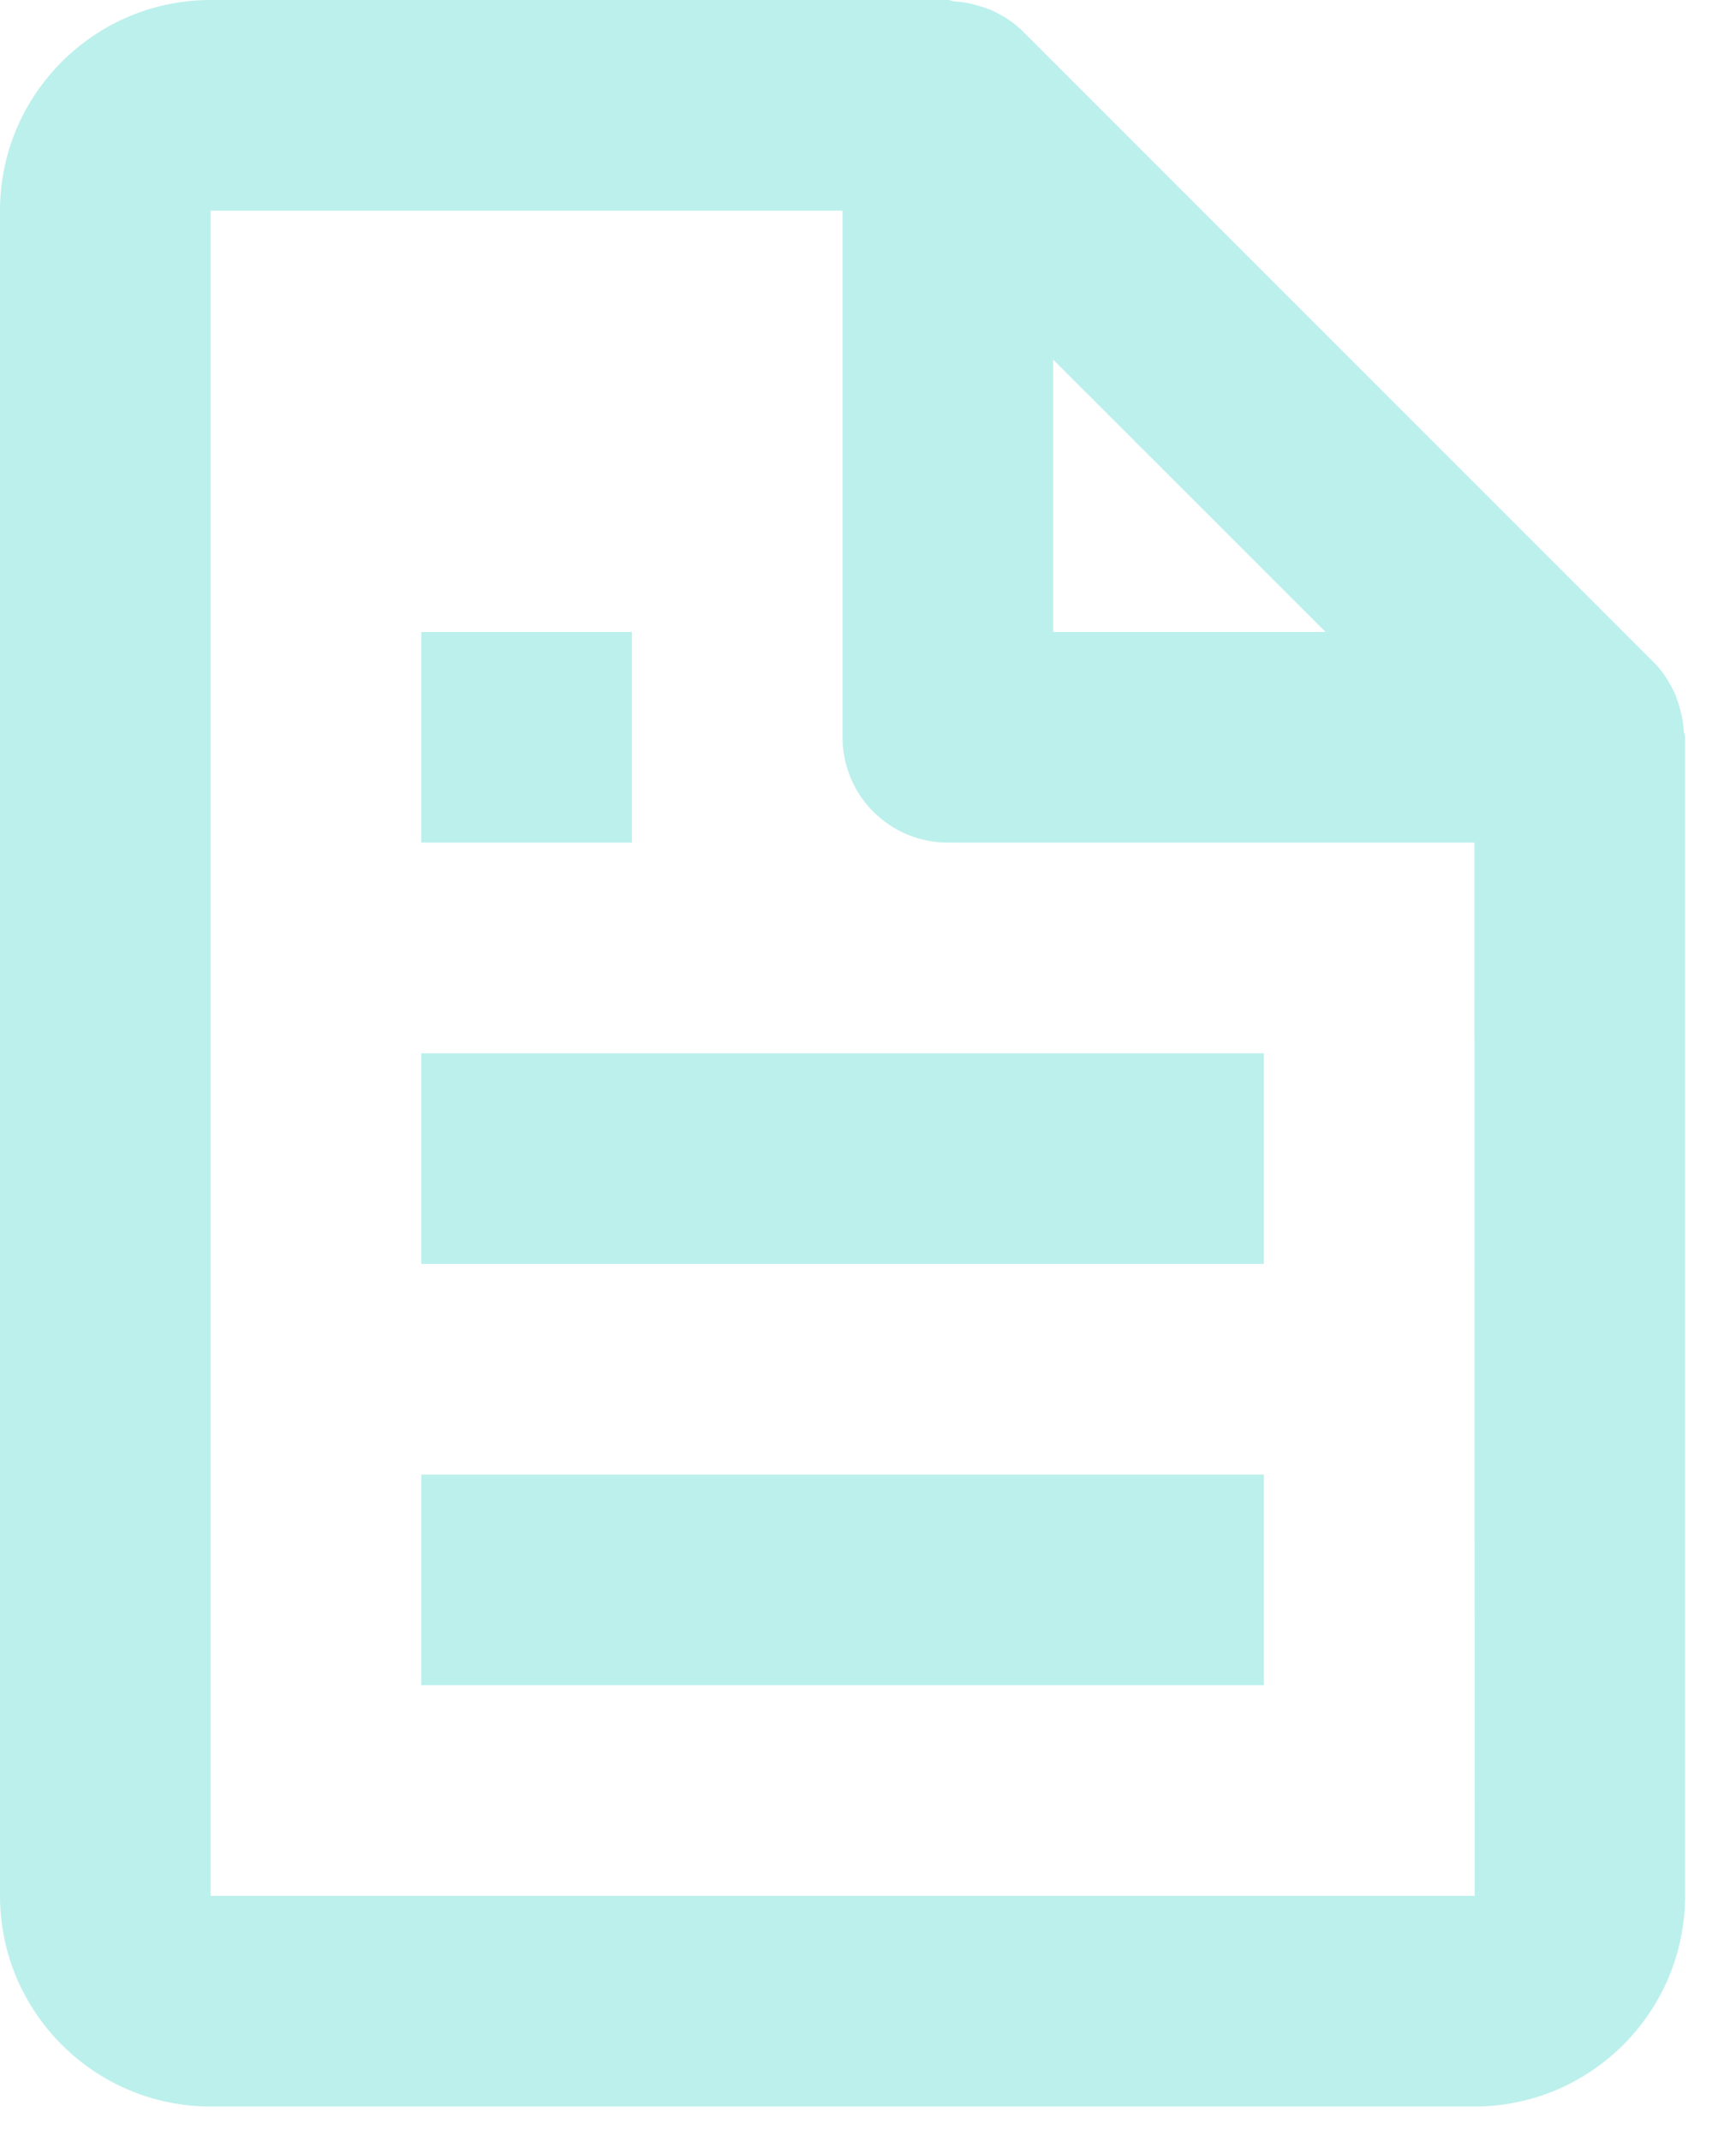 <svg width="30" height="37" viewBox="0 0 30 37" fill="none" xmlns="http://www.w3.org/2000/svg">
<path d="M28.944 11.987C28.854 11.794 28.743 11.61 28.587 11.453L17.667 0.533C17.51 0.377 17.326 0.266 17.134 0.177C17.079 0.151 17.021 0.137 16.962 0.116C16.81 0.066 16.653 0.033 16.491 0.024C16.453 0.02 16.418 0 16.38 0H3.64C1.633 0 0 1.633 0 3.64V32.76C0 34.768 1.633 36.4 3.64 36.4H25.48C27.488 36.4 29.12 34.768 29.12 32.76V12.74C29.12 12.702 29.1 12.667 29.096 12.627C29.087 12.465 29.056 12.309 29.004 12.156C28.985 12.098 28.969 12.041 28.944 11.987ZM22.907 10.92H18.2V6.214L22.907 10.92ZM3.64 32.76V3.64H14.56V12.74C14.56 13.746 15.374 14.56 16.38 14.56H25.48L25.484 32.76H3.64Z" fill="#BCF0EC"/>
<path d="M7.28 18.2H21.84V21.84H7.28V18.2ZM7.28 25.48H21.84V29.12H7.28V25.48ZM7.28 10.92H10.92V14.56H7.28V10.92Z" fill="#BCF0EC"/>
</svg>
